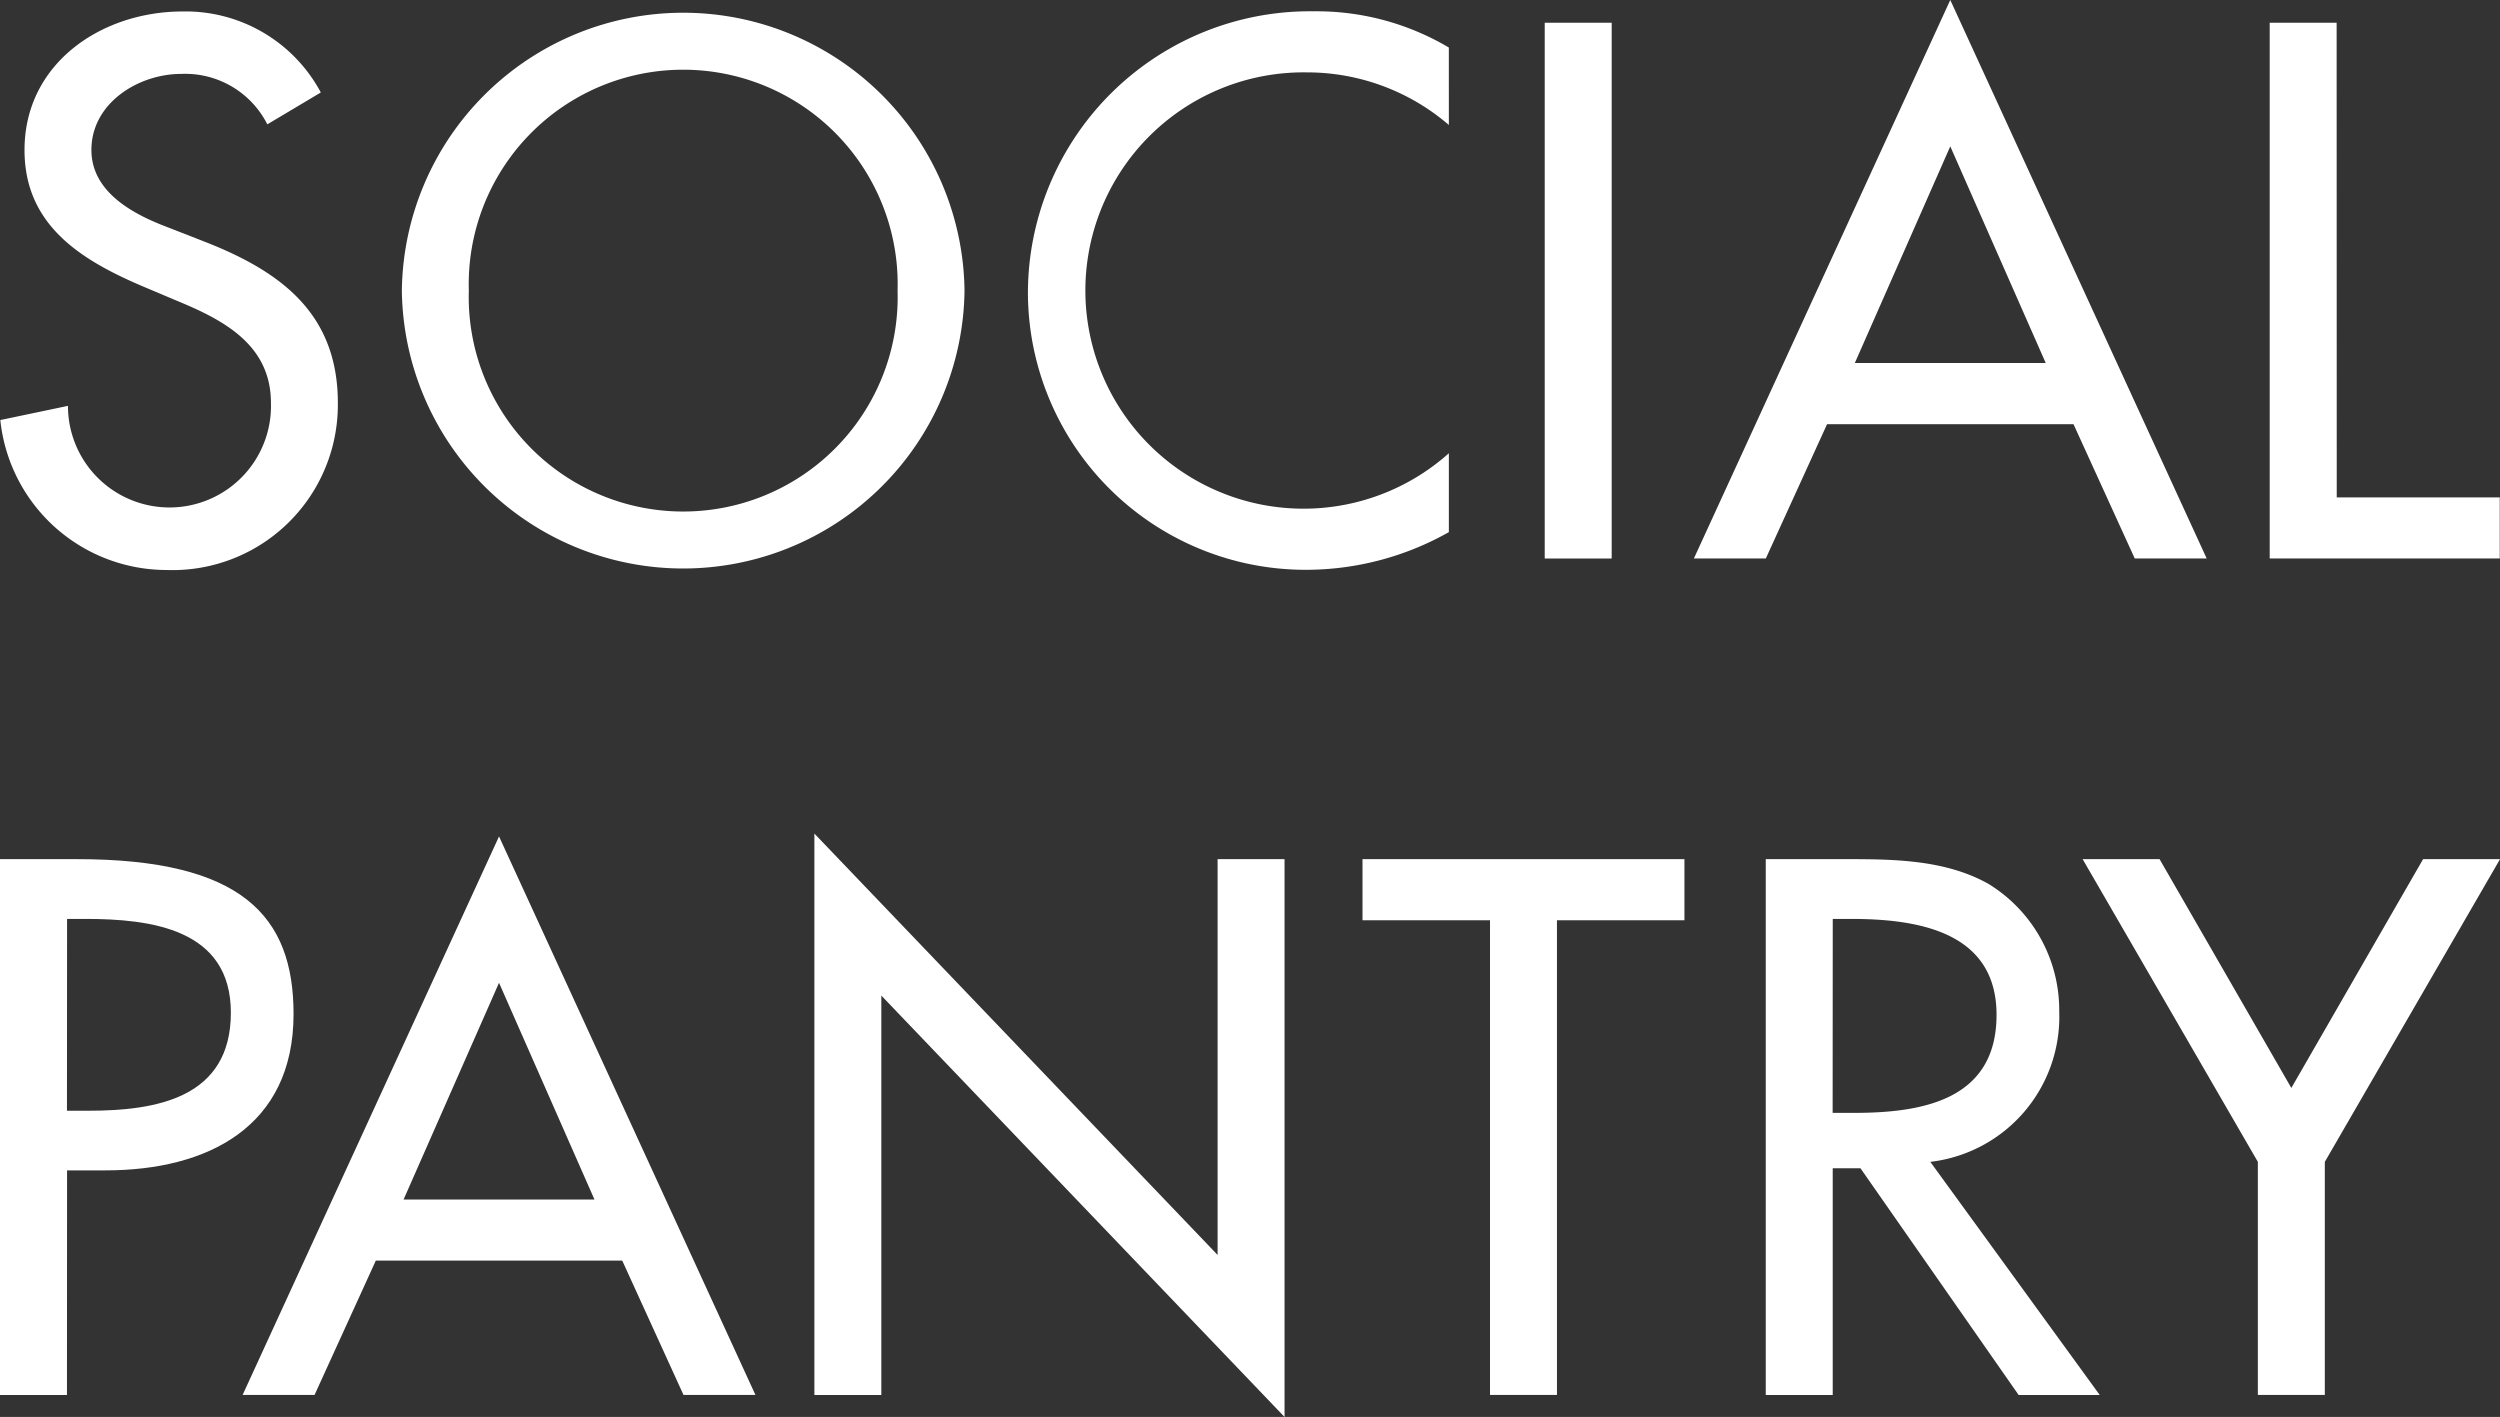 <svg xmlns="http://www.w3.org/2000/svg" width="116.563" height="66.066" viewBox="0 0 116.563 66.066">
  <rect x="0" y="0" width="116.563" height="66.066" fill="#333333" stroke="none"/>
  <g id="Group_1761" data-name="Group 1761" transform="translate(-1219.734 -314.316)">
    <path id="Path_12177" data-name="Path 12177" d="M1222.856,378h1c3.188,0,6.642-.6,6.642-4.571,0-3.91-3.719-4.373-6.807-4.373h-.83Zm0,13.253h-3.122V366.27h3.587c7.7,0,10.1,2.651,10.1,7.222,0,5.268-4.018,7.289-8.767,7.289h-1.793Z" transform="translate(0 -11.896)" fill="#fff"/>
    <path id="Path_12178" data-name="Path 12178" d="M1246.36,371.72l-4.45,10.105h8.9Zm-5.745,12.954-2.856,6.262h-3.354l11.955-26.04,11.955,26.04h-3.354l-2.856-6.262Z" transform="translate(-3.359 -11.581)" fill="#fff"/>
    <path id="Path_12179" data-name="Path 12179" d="M1268.981,364.724l18.8,19.646V365.916h3.121v26.008l-18.8-19.647V390.9h-3.121Z" transform="translate(-11.276 -11.542)" fill="#fff"/>
    <path id="Path_12180" data-name="Path 12180" d="M1311.194,391.251h-3.122V369.119h-5.945V366.27h15.01v2.849h-5.944Z" transform="translate(-18.866 -11.896)" fill="#fff"/>
    <path id="Path_12181" data-name="Path 12181" d="M1329.628,378.1h1c3.188,0,6.642-.6,6.642-4.571,0-3.91-3.719-4.473-6.807-4.473h-.83Zm12.453,13.153H1338.3l-7.373-10.569h-1.295v10.569h-3.122V366.27h3.786c2.225,0,4.616.033,6.609,1.16a6.912,6.912,0,0,1,3.288,5.964,6.806,6.806,0,0,1-6.011,6.99Z" transform="translate(-24.447 -11.896)" fill="#fff"/>
    <path id="Path_12182" data-name="Path 12182" d="M1345.673,366.27h3.587l6.144,10.668,6.143-10.668h3.587l-8.169,14.114v10.867h-3.122V380.384Z" transform="translate(-28.836 -11.896)" fill="#fff"/>
    <path id="Path_12183" data-name="Path 12183" d="M1232.2,320.271a4.291,4.291,0,0,0-4.018-2.352c-1.993,0-4.184,1.359-4.184,3.545,0,1.955,1.926,2.982,3.487,3.578l1.793.7c3.553,1.391,6.21,3.346,6.21,7.521a7.71,7.71,0,0,1-8,7.786,7.8,7.8,0,0,1-7.737-6.991l3.154-.662a4.733,4.733,0,1,0,9.464-.133c0-2.684-2.158-3.844-4.317-4.738l-1.726-.729c-2.856-1.226-5.447-2.85-5.447-6.328,0-4.042,3.587-6.46,7.373-6.46a7.146,7.146,0,0,1,6.442,3.777Z" transform="translate(-0.002 -0.157)" fill="#fff"/>
    <path id="Path_12184" data-name="Path 12184" d="M1267.148,328.023a10,10,0,1,0-19.991,0,10,10,0,1,0,19.991,0m3.121,0a13.118,13.118,0,0,1-26.234,0,13.118,13.118,0,0,1,26.234,0" transform="translate(-5.564 -0.157)" fill="#fff"/>
    <path id="Path_12185" data-name="Path 12185" d="M1301.52,320.3a10.129,10.129,0,0,0-6.608-2.452,10.172,10.172,0,1,0,6.608,17.758v3.678a13.561,13.561,0,0,1-6.575,1.756,12.947,12.947,0,0,1-13.051-12.888A13.146,13.146,0,0,1,1295.21,315a12.1,12.1,0,0,1,6.309,1.689Z" transform="translate(-14.233 -0.157)" fill="#fff"/>
    <rect id="Rectangle_589" data-name="Rectangle 589" width="3.122" height="24.981" transform="translate(1291.757 315.376)" fill="#fff"/>
    <path id="Path_12186" data-name="Path 12186" d="M1334.12,321.14l-4.45,10.1h8.9Zm-5.745,12.954-2.856,6.262h-3.354l11.955-26.04,11.955,26.04h-3.354l-2.856-6.262Z" transform="translate(-23.454 0)" fill="#fff"/>
    <path id="Path_12187" data-name="Path 12187" d="M1360.113,337.821h7.6v2.849h-10.726V315.69h3.121Z" transform="translate(-31.428 -0.315)" fill="#fff"/>
  </g>
</svg>
